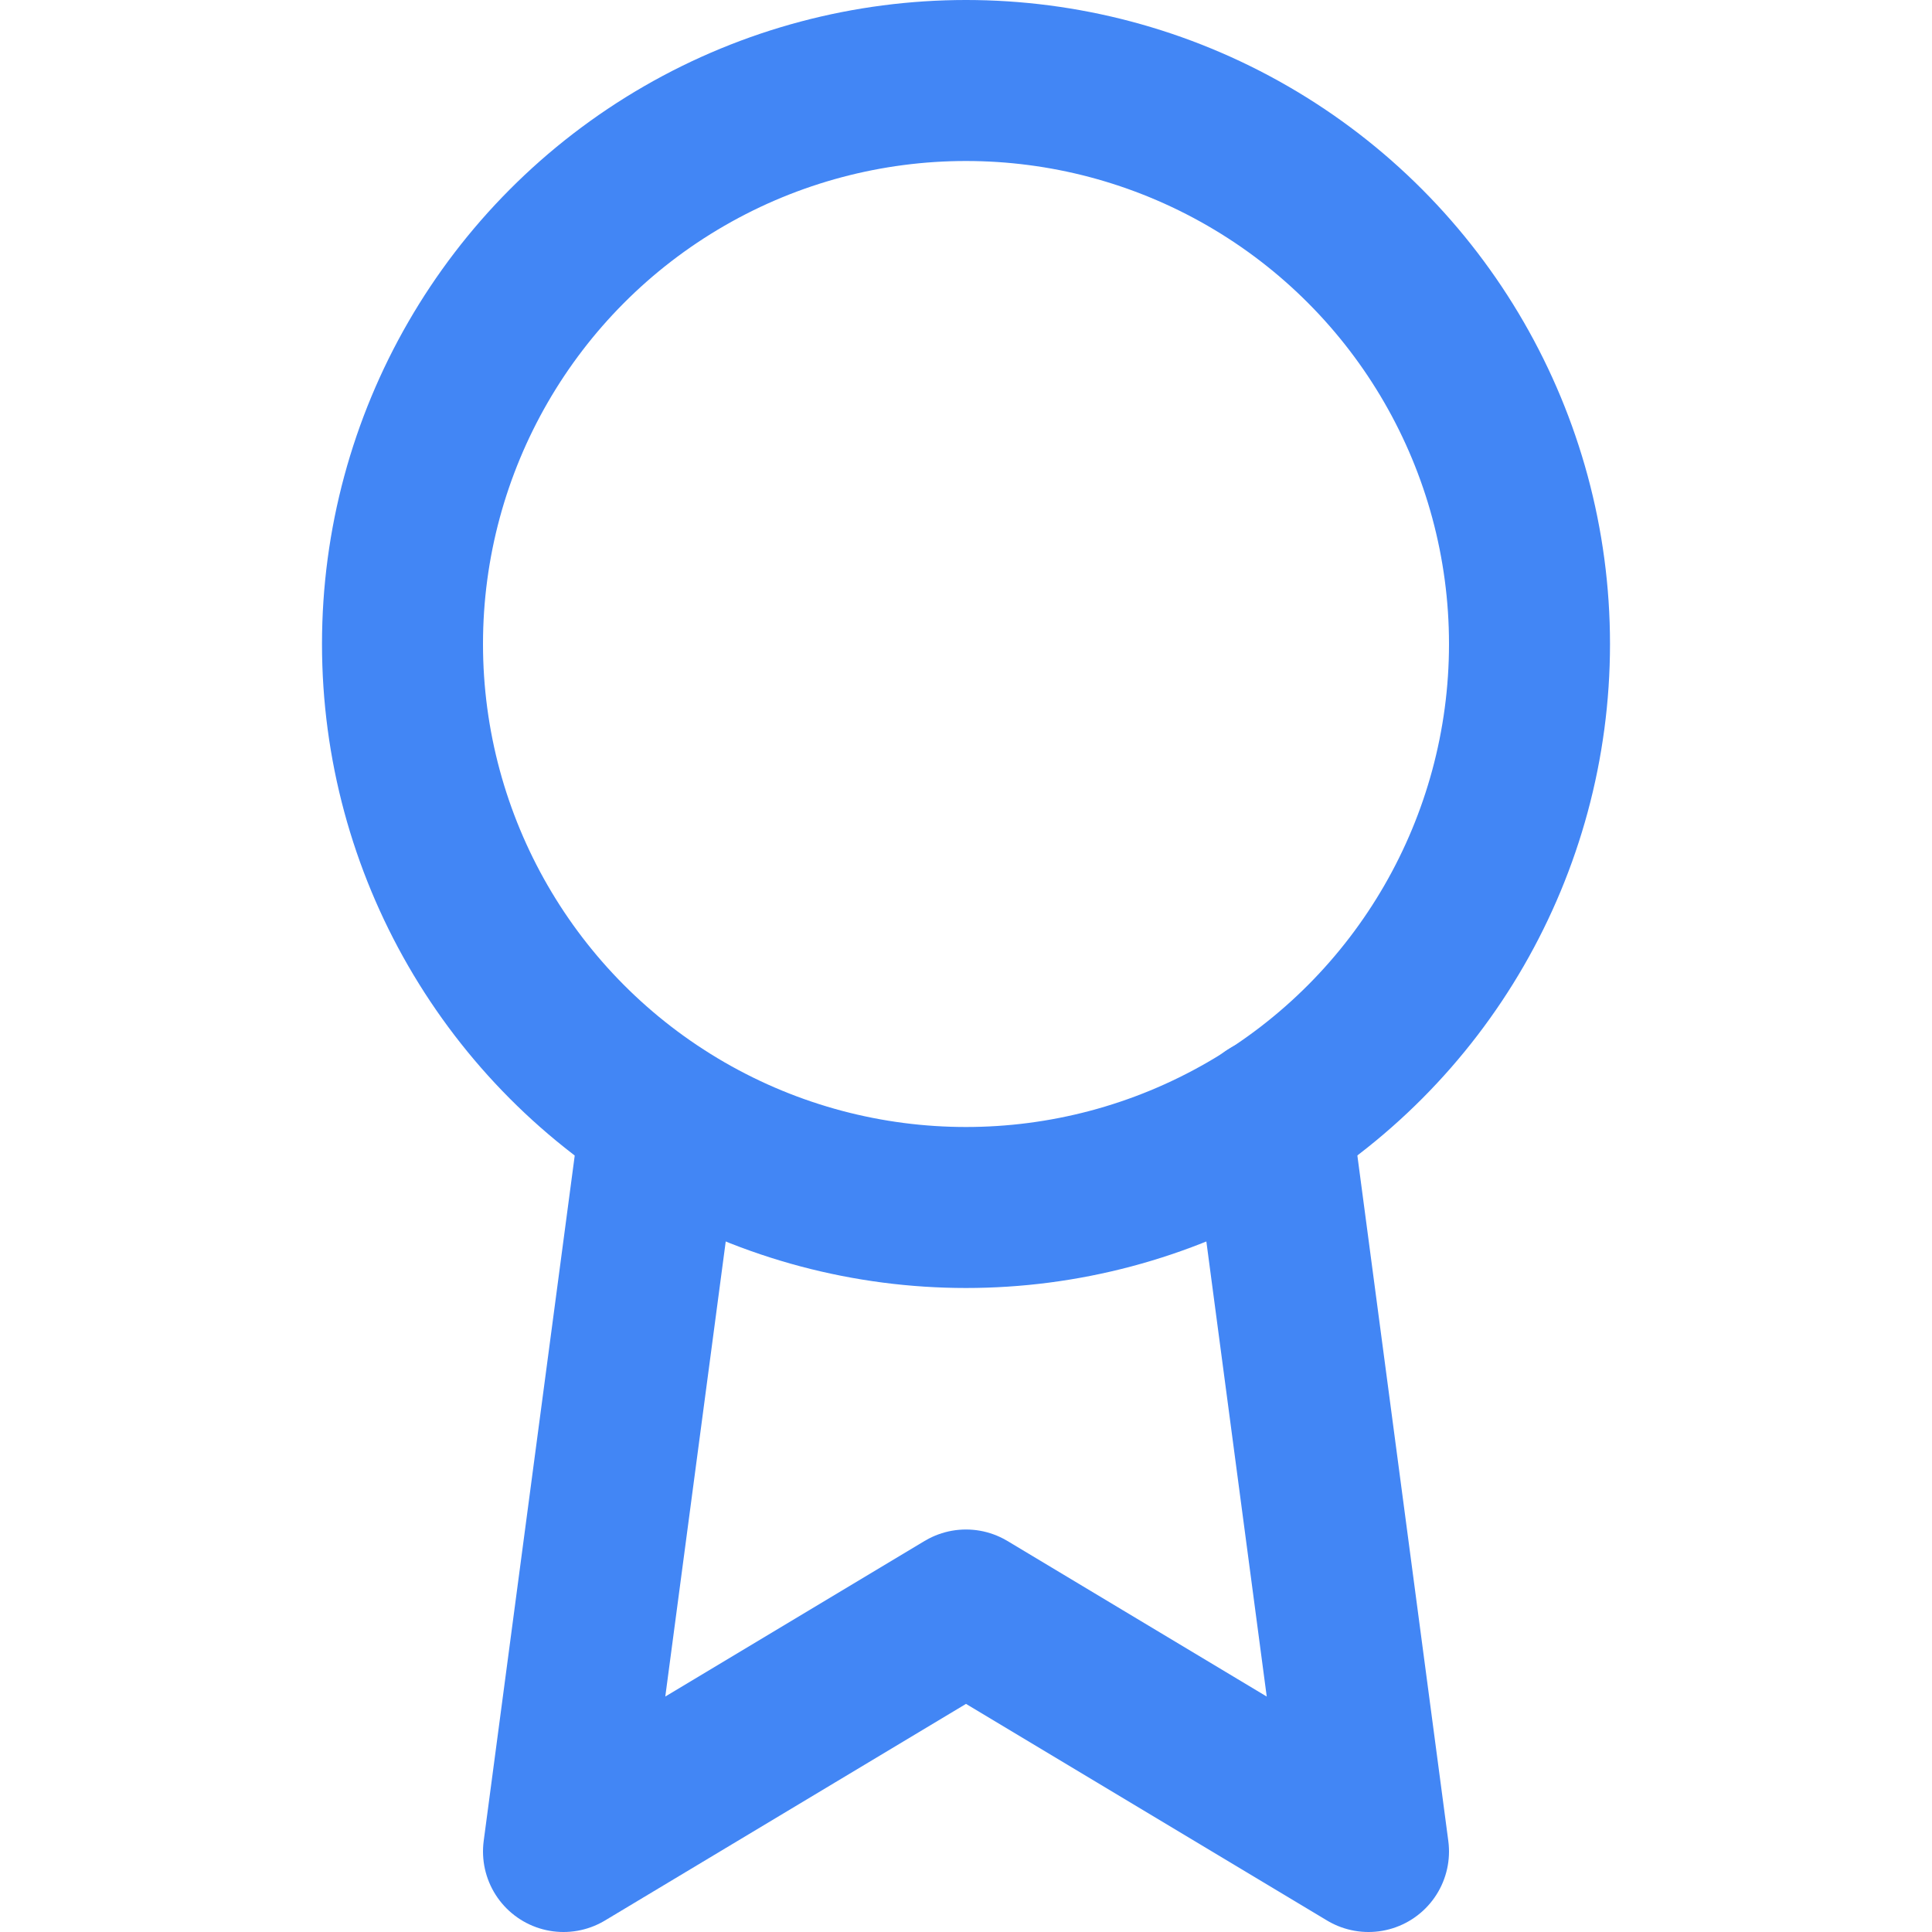 <svg xmlns="http://www.w3.org/2000/svg" width="60" height="60" viewBox="0 0 24 24" fill="none" stroke="#4286F5" stroke-width="2" stroke-linecap="round" stroke-linejoin="round" class="feather feather-award"><circle cx="12" cy="8" r="7"></circle><polyline points="8.21 13.89 7 23 12 20 17 23 15.79 13.88"></polyline></svg>